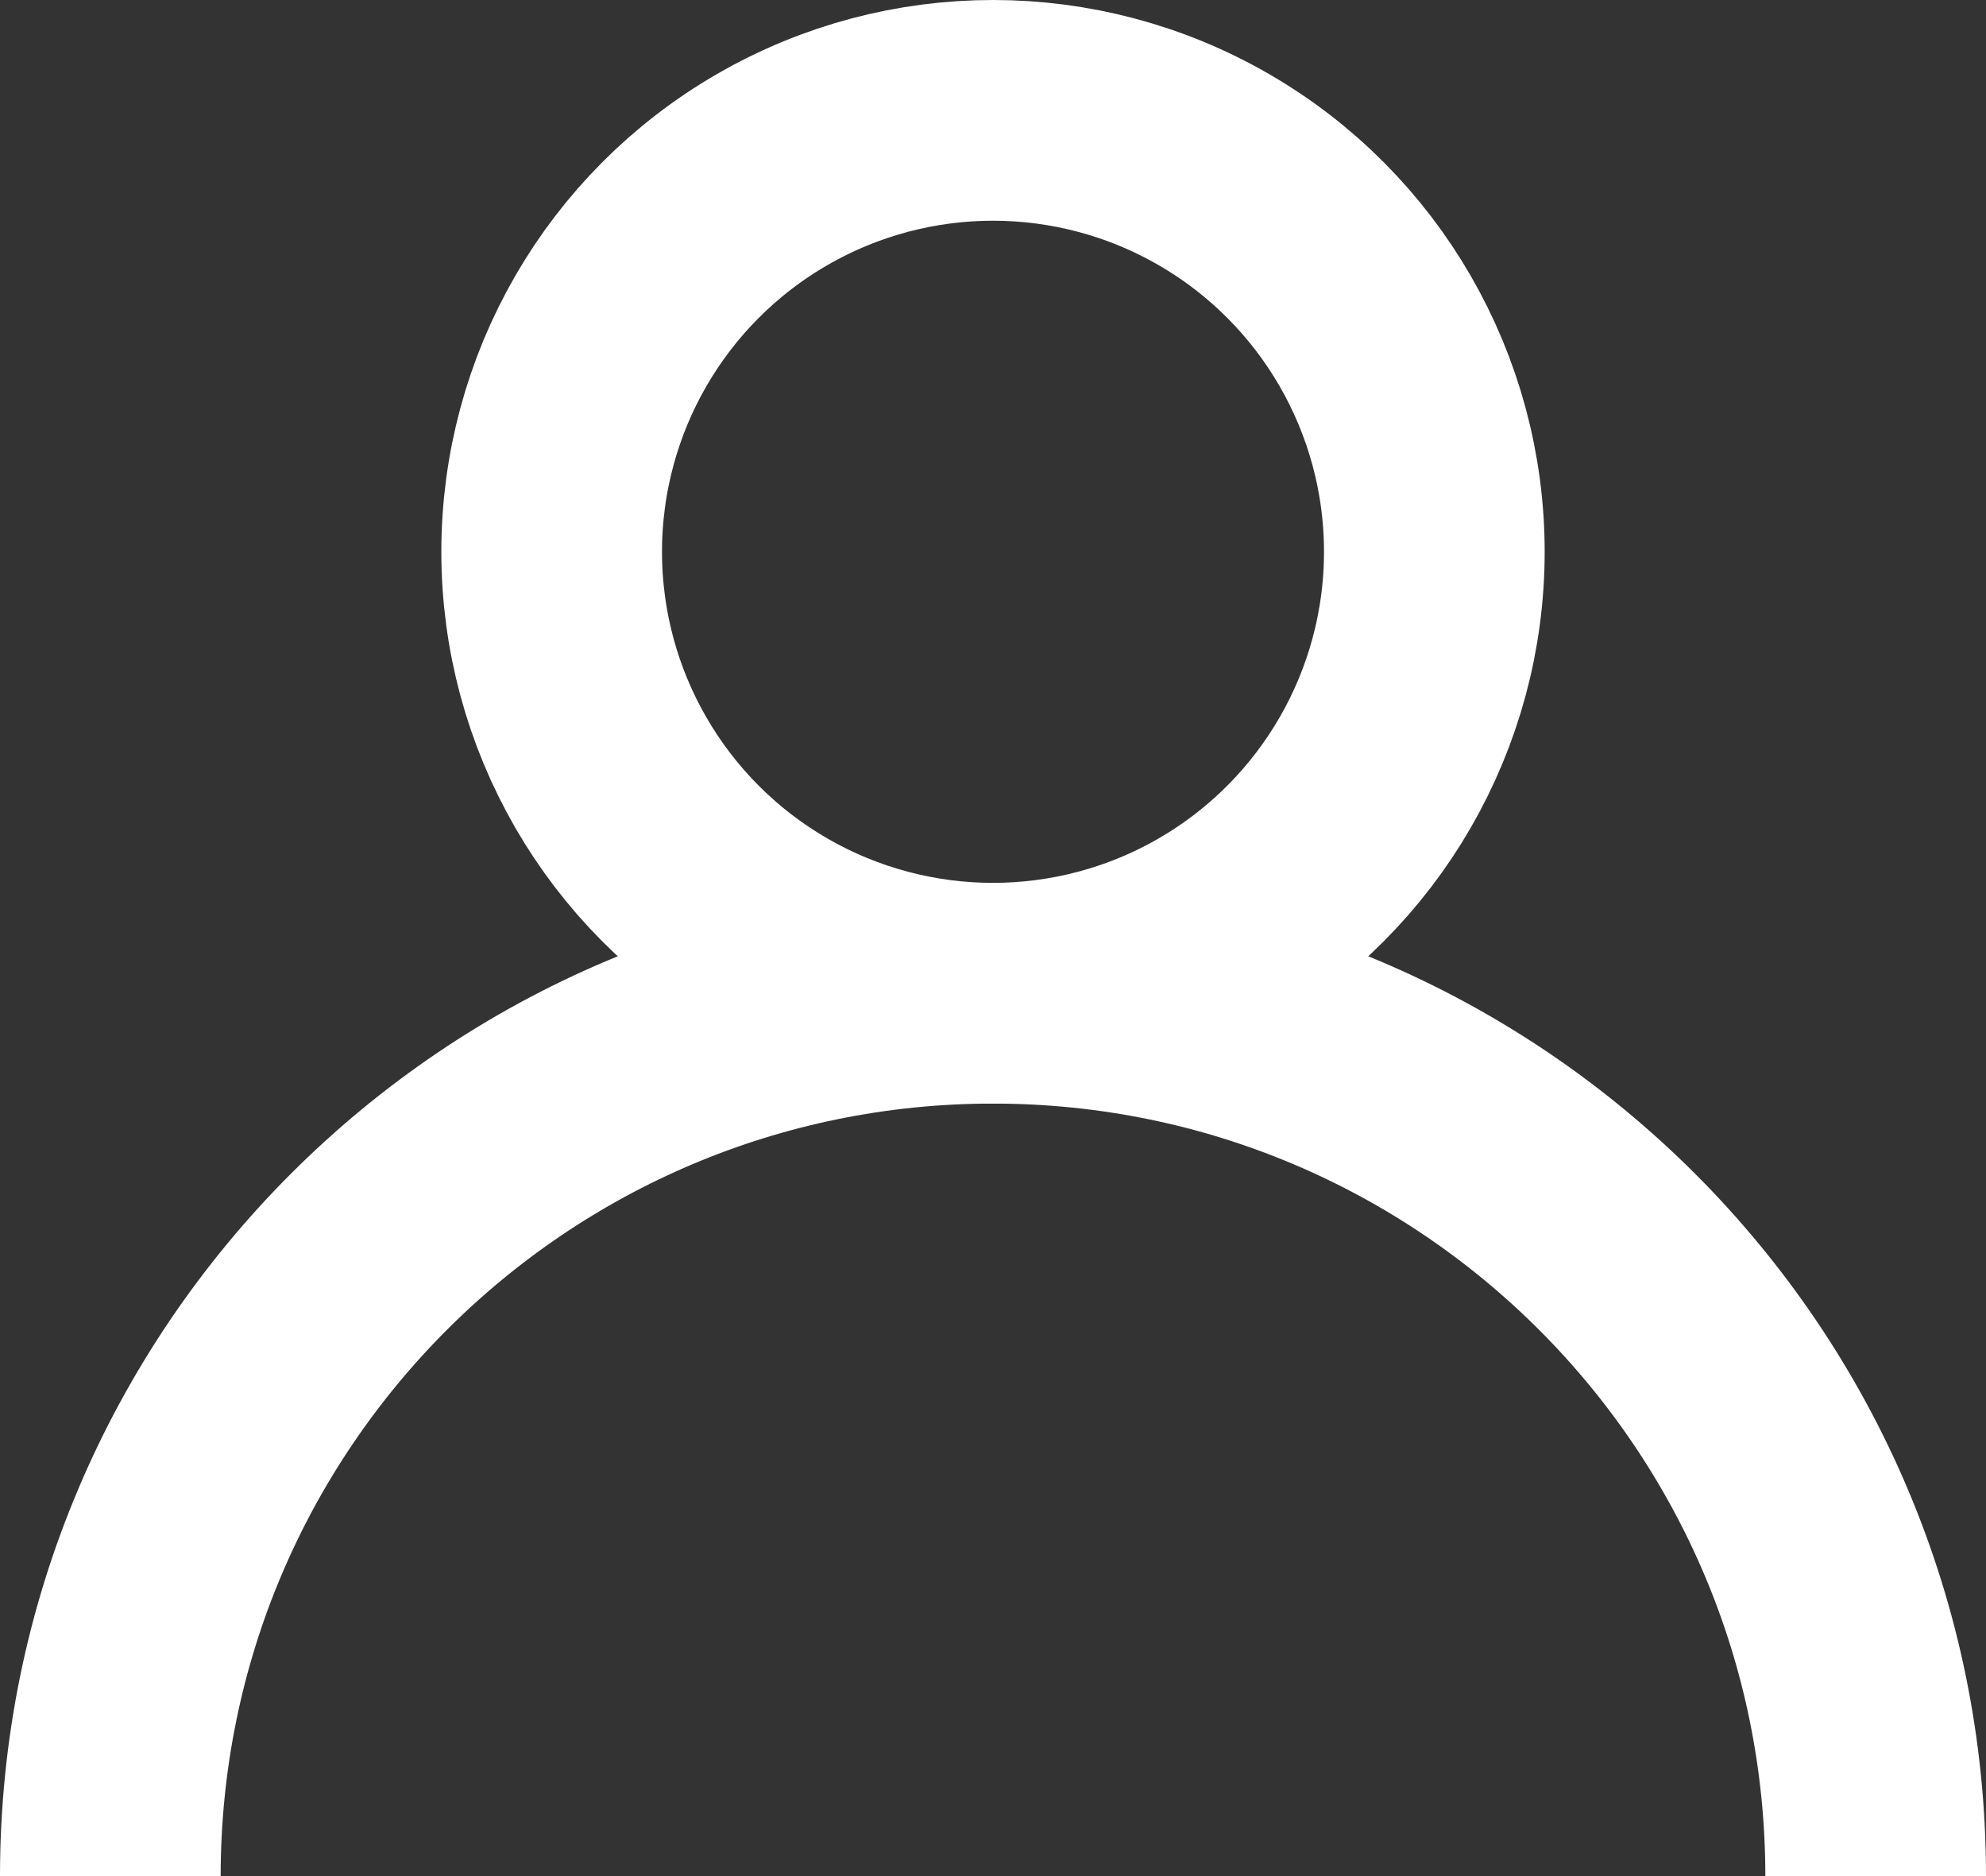 <?xml version="1.0" encoding="UTF-8"?>
<svg width="18px" height="17px" viewBox="0 0 18 17" version="1.1" xmlns="http://www.w3.org/2000/svg" xmlns:xlink="http://www.w3.org/1999/xlink">
    <rect x="0" y="0" width="18" height="17" fill="#333333" stroke="none"/>
    <!-- Generator: sketchtool 49.3 (51167) - http://www.bohemiancoding.com/sketch -->
    <title>A253D31F-1344-47EC-900B-AC7247FB03BA</title>
    <desc>Created with sketchtool.</desc>
    <defs></defs>
    <g id="дизайн" stroke="none" stroke-width="1" fill="none" fill-rule="evenodd">
        <g id="Main_page_makita" transform="translate(-1178, -14)" stroke="#FFFFFF" stroke-width="2">
            <g id="Group-3" transform="translate(1179, 15)">
                <circle id="Oval-2" cx="8" cy="4" r="4"></circle>
                <path d="M16,16 C16,11.582 12.418,8 8,8 C3.582,8 0,11.582 0,16" id="Oval-2-Copy"></path>
            </g>
        </g>
    </g>
</svg>